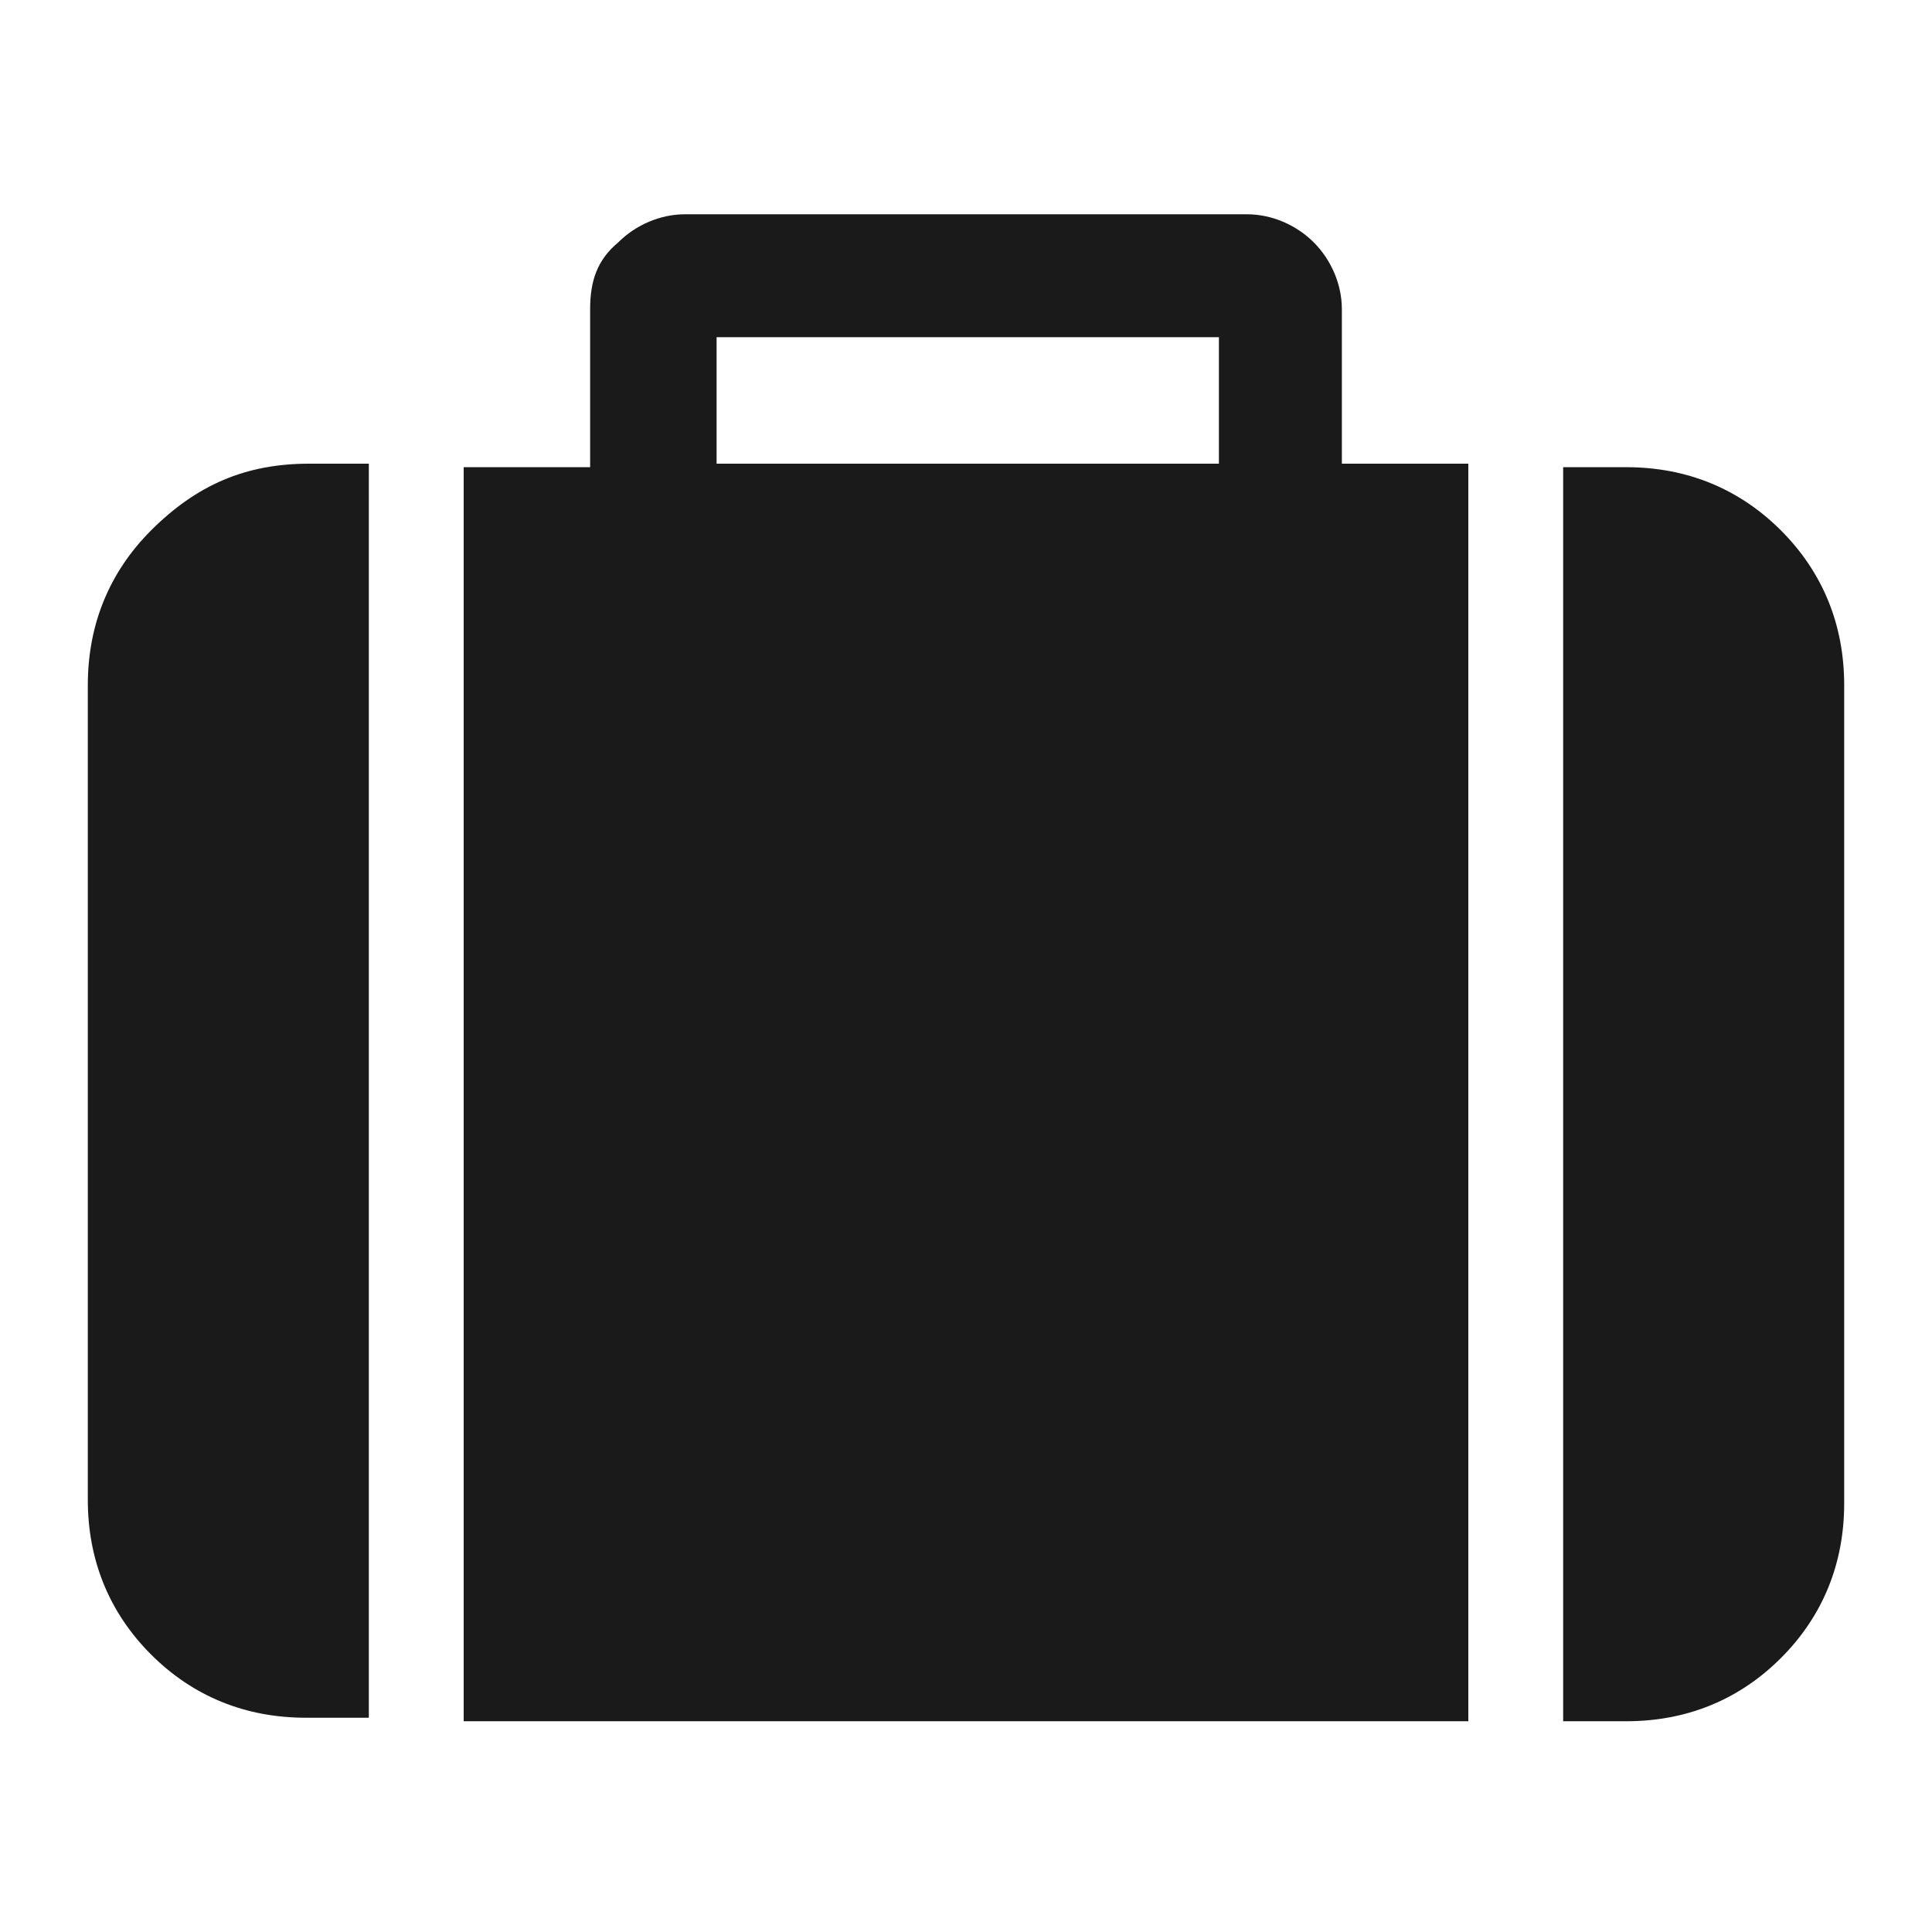 <?xml version="1.0" encoding="utf-8"?>
<!-- Generator: Adobe Illustrator 22.0.1, SVG Export Plug-In . SVG Version: 6.00 Build 0)  -->
<svg version="1.1" id="Layer_1" xmlns="http://www.w3.org/2000/svg" xmlns:xlink="http://www.w3.org/1999/xlink" x="0px" y="0px"
	 width="55px" height="55px" viewBox="0 0 55 55" style="enable-background:new 0 0 55 55;" xml:space="preserve">
<style type="text/css">
	.st0{fill:#1A1A1A;}
</style>
<g>
	<path class="st0" d="M4.3,15.1c-1.2,1.2-1.8,2.7-1.8,4.4v23.2c0,1.7,0.6,3.2,1.8,4.4c1.2,1.2,2.7,1.8,4.4,1.8h1.8V13.2H8.8
		C7,13.2,5.6,13.8,4.3,15.1L4.3,15.1z M4.3,15.1"/>
	<path class="st0" d="M38.2,8.8c0-0.7-0.3-1.4-0.8-1.9c-0.5-0.5-1.2-0.8-1.9-0.8H19.5c-0.7,0-1.4,0.3-1.9,0.8
		C17,7.4,16.8,8,16.8,8.8v4.5h-3.6v35.7h28.6V13.2h-3.6V8.8z M34.6,13.2H20.4V9.6h14.3V13.2z M34.6,13.2"/>
	<path class="st0" d="M50.7,15.1c-1.2-1.2-2.7-1.8-4.4-1.8h-1.8v35.7h1.8c1.7,0,3.2-0.6,4.4-1.8c1.2-1.2,1.8-2.7,1.8-4.4V19.5
		C52.5,17.8,51.9,16.3,50.7,15.1L50.7,15.1z M50.7,15.1"/>
</g>
</svg>

